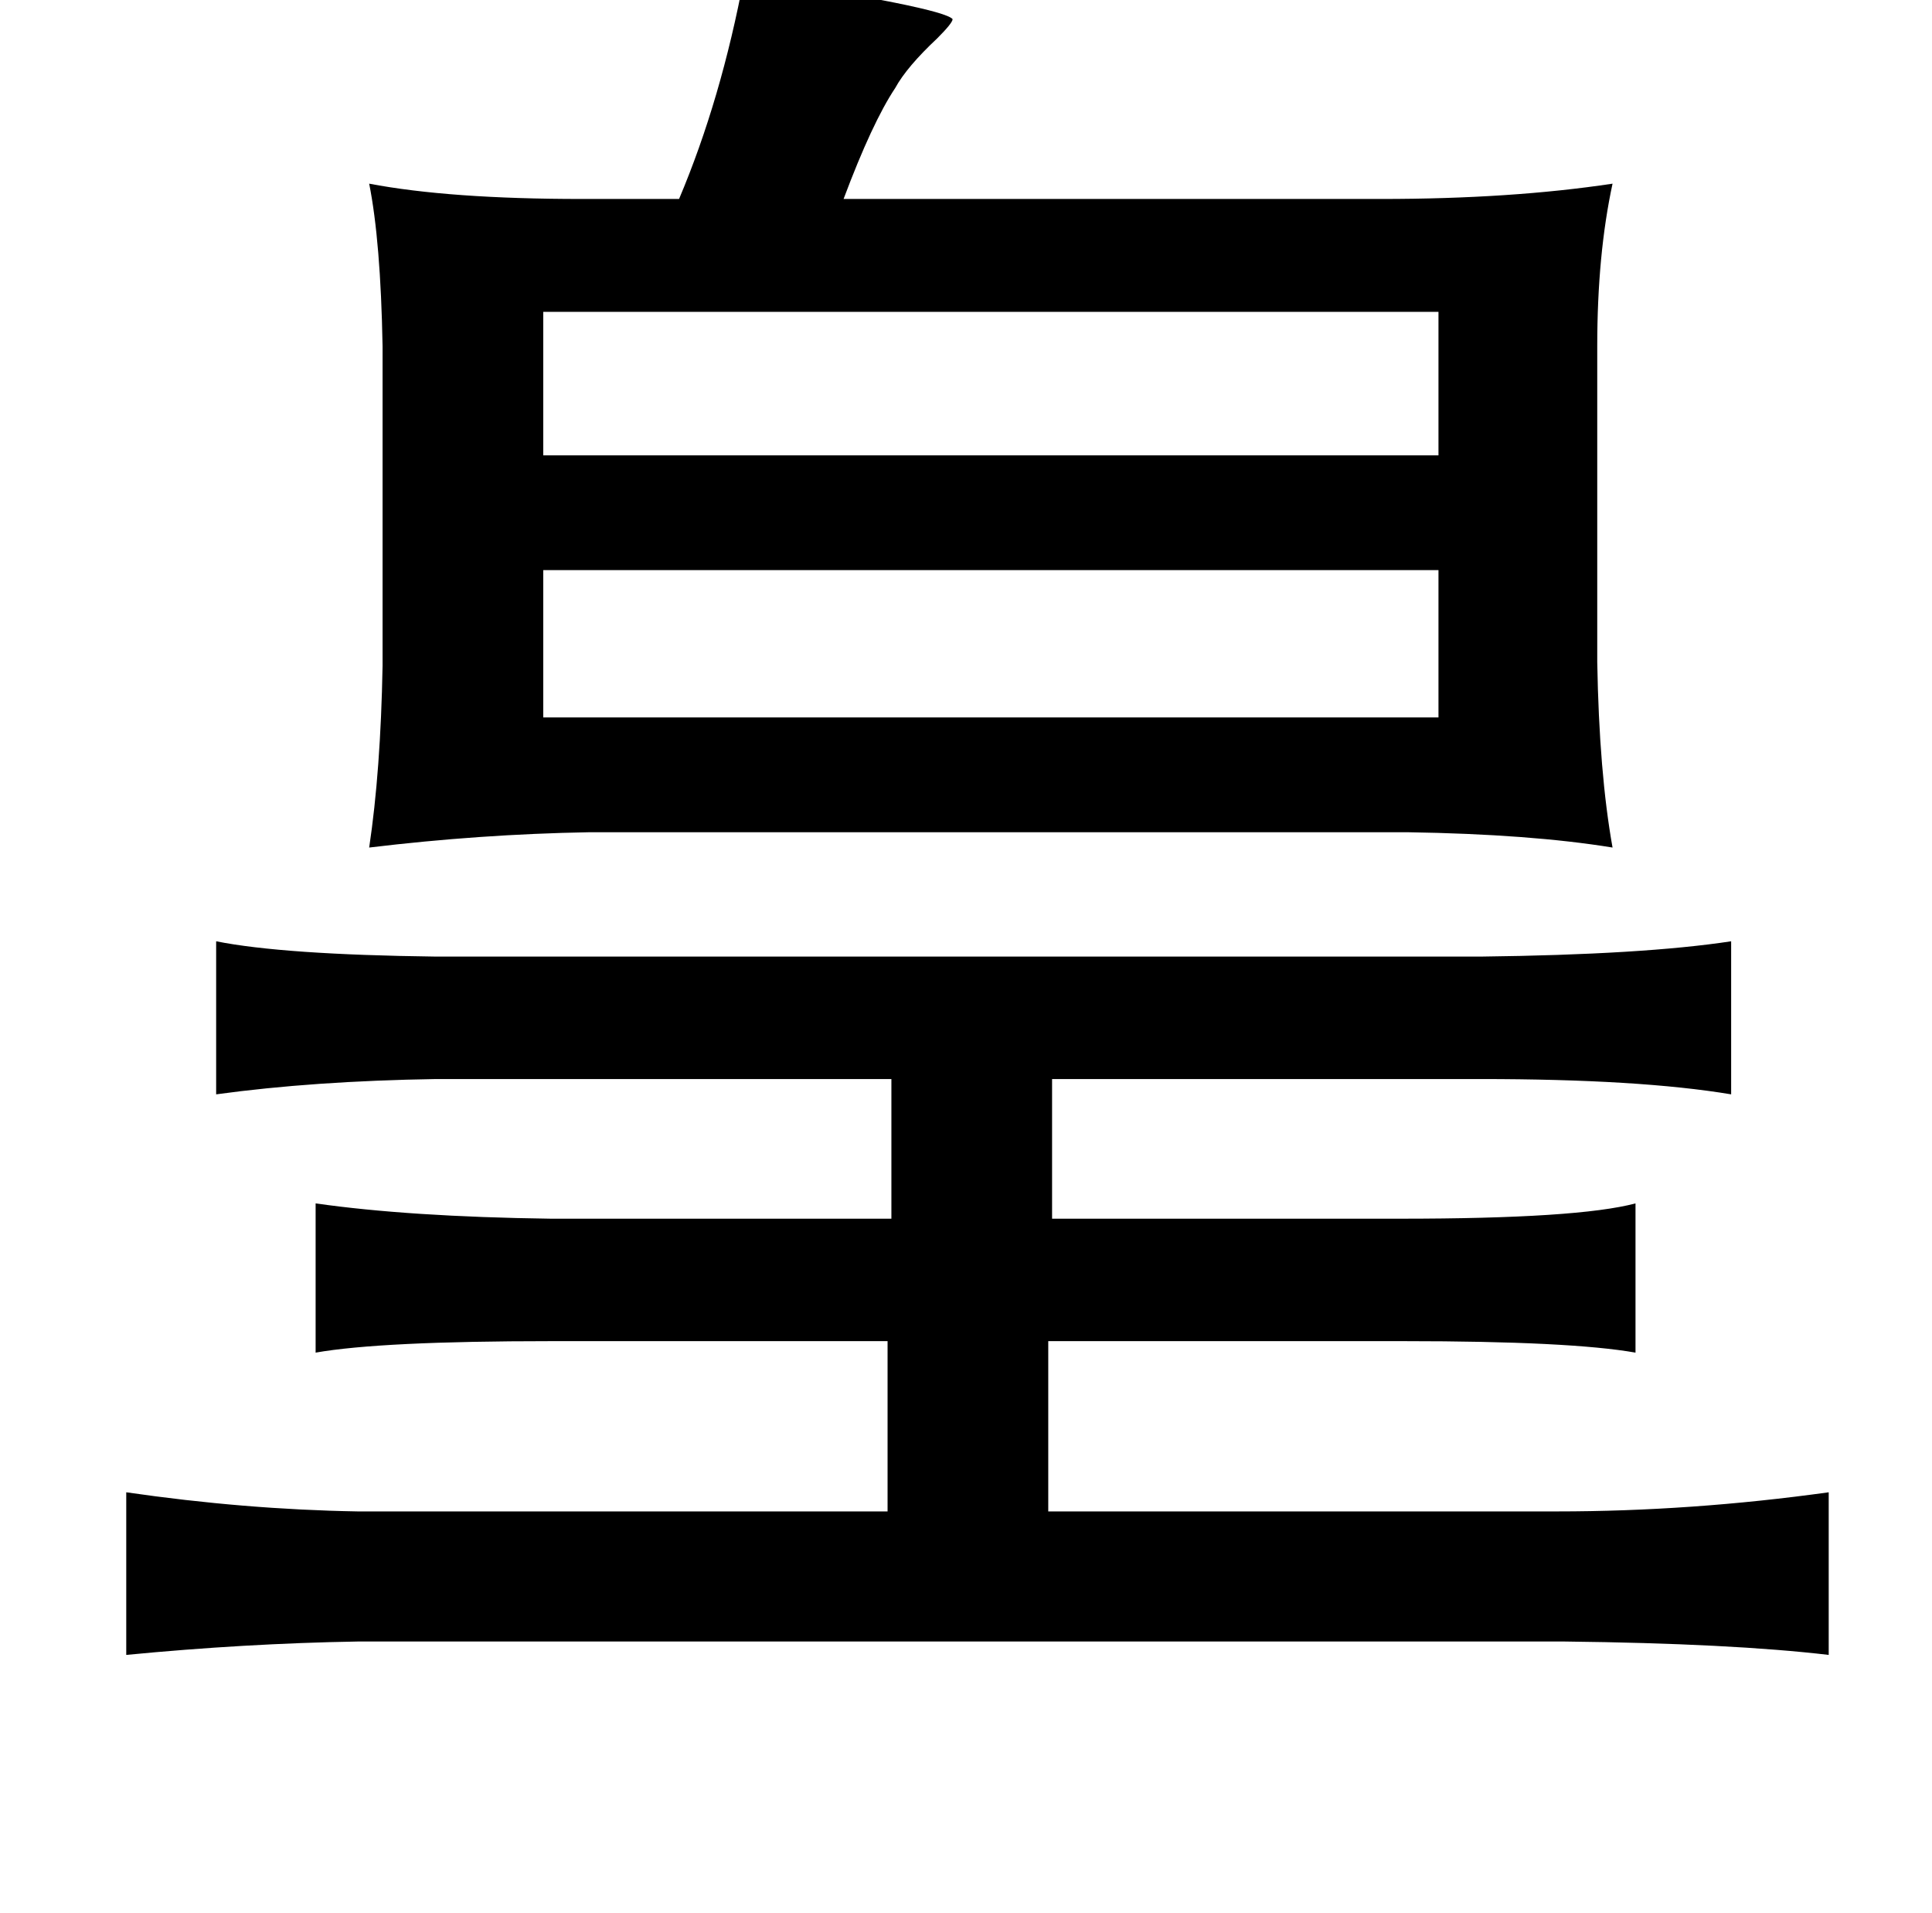 <?xml version="1.0" standalone="no"?>
<!DOCTYPE svg PUBLIC "-//W3C//DTD SVG 1.1//EN" "http://www.w3.org/Graphics/SVG/1.1/DTD/svg11.dtd" >
<svg xmlns="http://www.w3.org/2000/svg" xmlns:xlink="http://www.w3.org/1999/xlink" version="1.1" viewBox="-10 0 1010 1000">
   <path fill="currentColor"
d="M379 -12q104 16 109 22q0 2 -8 10q-16 15 -22 26q-12 18 -27 58h281q68 0 121 -8q-8 37 -8 85v165q1 58 8 97q-43 -7 -107 -8h-428q-57 1 -115 8q6 -40 7 -95v-167q-1 -55 -7 -85q42 8 111 8h51q22 -52 34 -116zM274 163v75h468v-75h-468zM274 298v77h468v-77h-468z
M103 492q35 7 115 8h546q85 -1 131 -8v80q-48 -8 -131 -8h-224v73h182q93 0 123 -8v78q-34 -6 -121 -6h-186v89h266q70 0 142 -10v85q-51 -6 -138 -7h-631q-59 1 -121 7v-85q62 9 121 10h277v-89h-176q-89 0 -123 6v-78q49 7 123 8h178v-73h-238q-64 1 -115 8v-80z" />
</svg>
